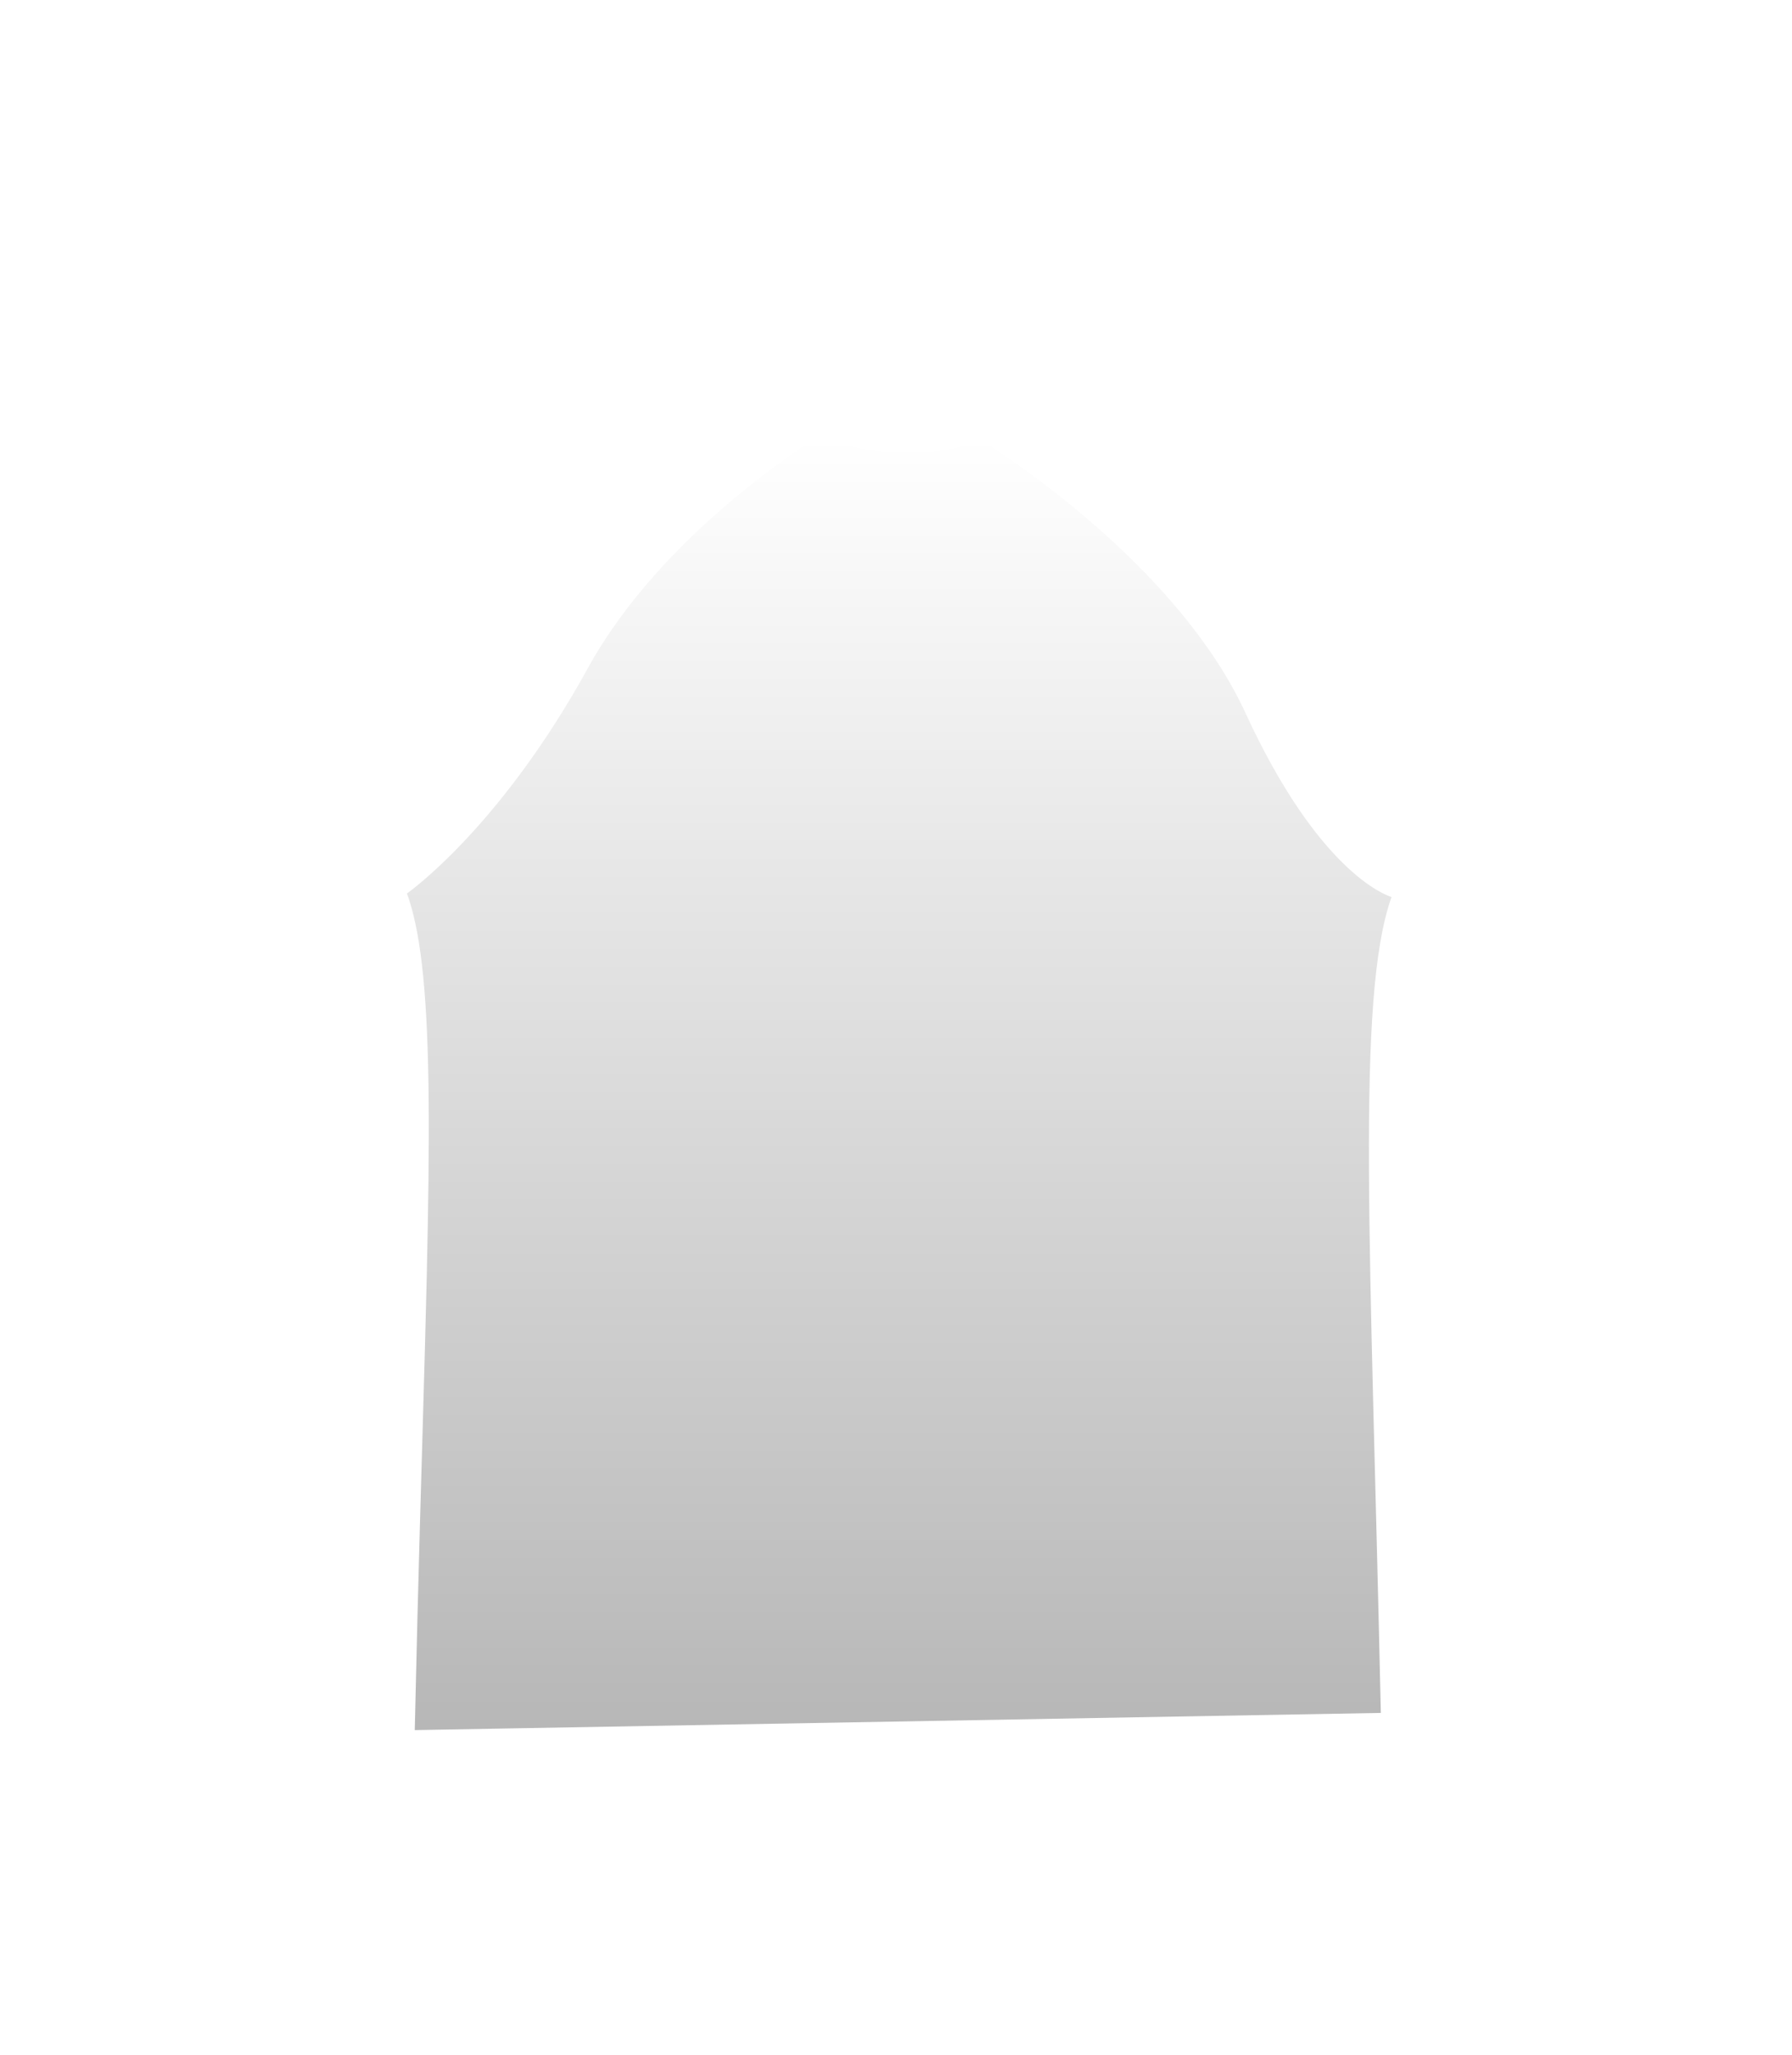 <svg xmlns="http://www.w3.org/2000/svg" xmlns:xlink="http://www.w3.org/1999/xlink" viewBox="0 0 2296.47 2632.97"><defs><style>.cls-1,.cls-2{fill:none;}.cls-2{stroke:#fff;stroke-miterlimit:10;opacity:0;}.cls-3{clip-path:url(#clip-path);}.cls-4{fill:url(#Dégradé_sans_nom_16);}</style><clipPath id="clip-path"><path class="cls-1" d="M521.54,1144.74c1,2.57,1.86,5.22,2.75,8v0c8.24,25.36,14.08,58,18.05,98.19v0c8.69,88,8.44,212.08,4.72,375.42h0c0,.67,0,1.35,0,2-2.85,124.44-7.68,271.55-12.07,442.66q-1.8,70-3.46,145.43l24.79-.44,77.81-1.38,1135.4-20.18c-12.78-591.88-32.29-916,13.72-1045.19l.21.06.29.09.11,0,.15,0-.76-.22c-8.86-2.75-94.1-33.84-187-235.44-83.29-180.8-290.62-319.3-337.06-348.67-43.92,14.19-87,17.16-126.66,13.56a377.12,377.12,0,0,1-85.26-18.12l.23-.14-.23.14c-7.54,4.59-198.4,121.89-293.84,295.32-105.18,191.14-214.16,275.77-230.75,288l-1.13.83-.63.44-.29.21-.11.07,0,0"/></clipPath><linearGradient id="Dégradé_sans_nom_16" x1="1152.49" y1="559.98" x2="1152.49" y2="2317.98" gradientUnits="userSpaceOnUse"><stop offset="0" stop-color="#010101" stop-opacity="0"/><stop offset="1" stop-color="#010101" stop-opacity="0.3"/></linearGradient></defs><g id="Calque_2" data-name="Calque 2"><g id="Calque_1-2" data-name="Calque 1"><rect class="cls-2" x="0.5" y="0.5" width="2295.47" height="2631.97"/><g class="cls-3"><rect class="cls-4" x="417.99" y="559.98" width="1469" height="1758"/></g></g></g></svg>